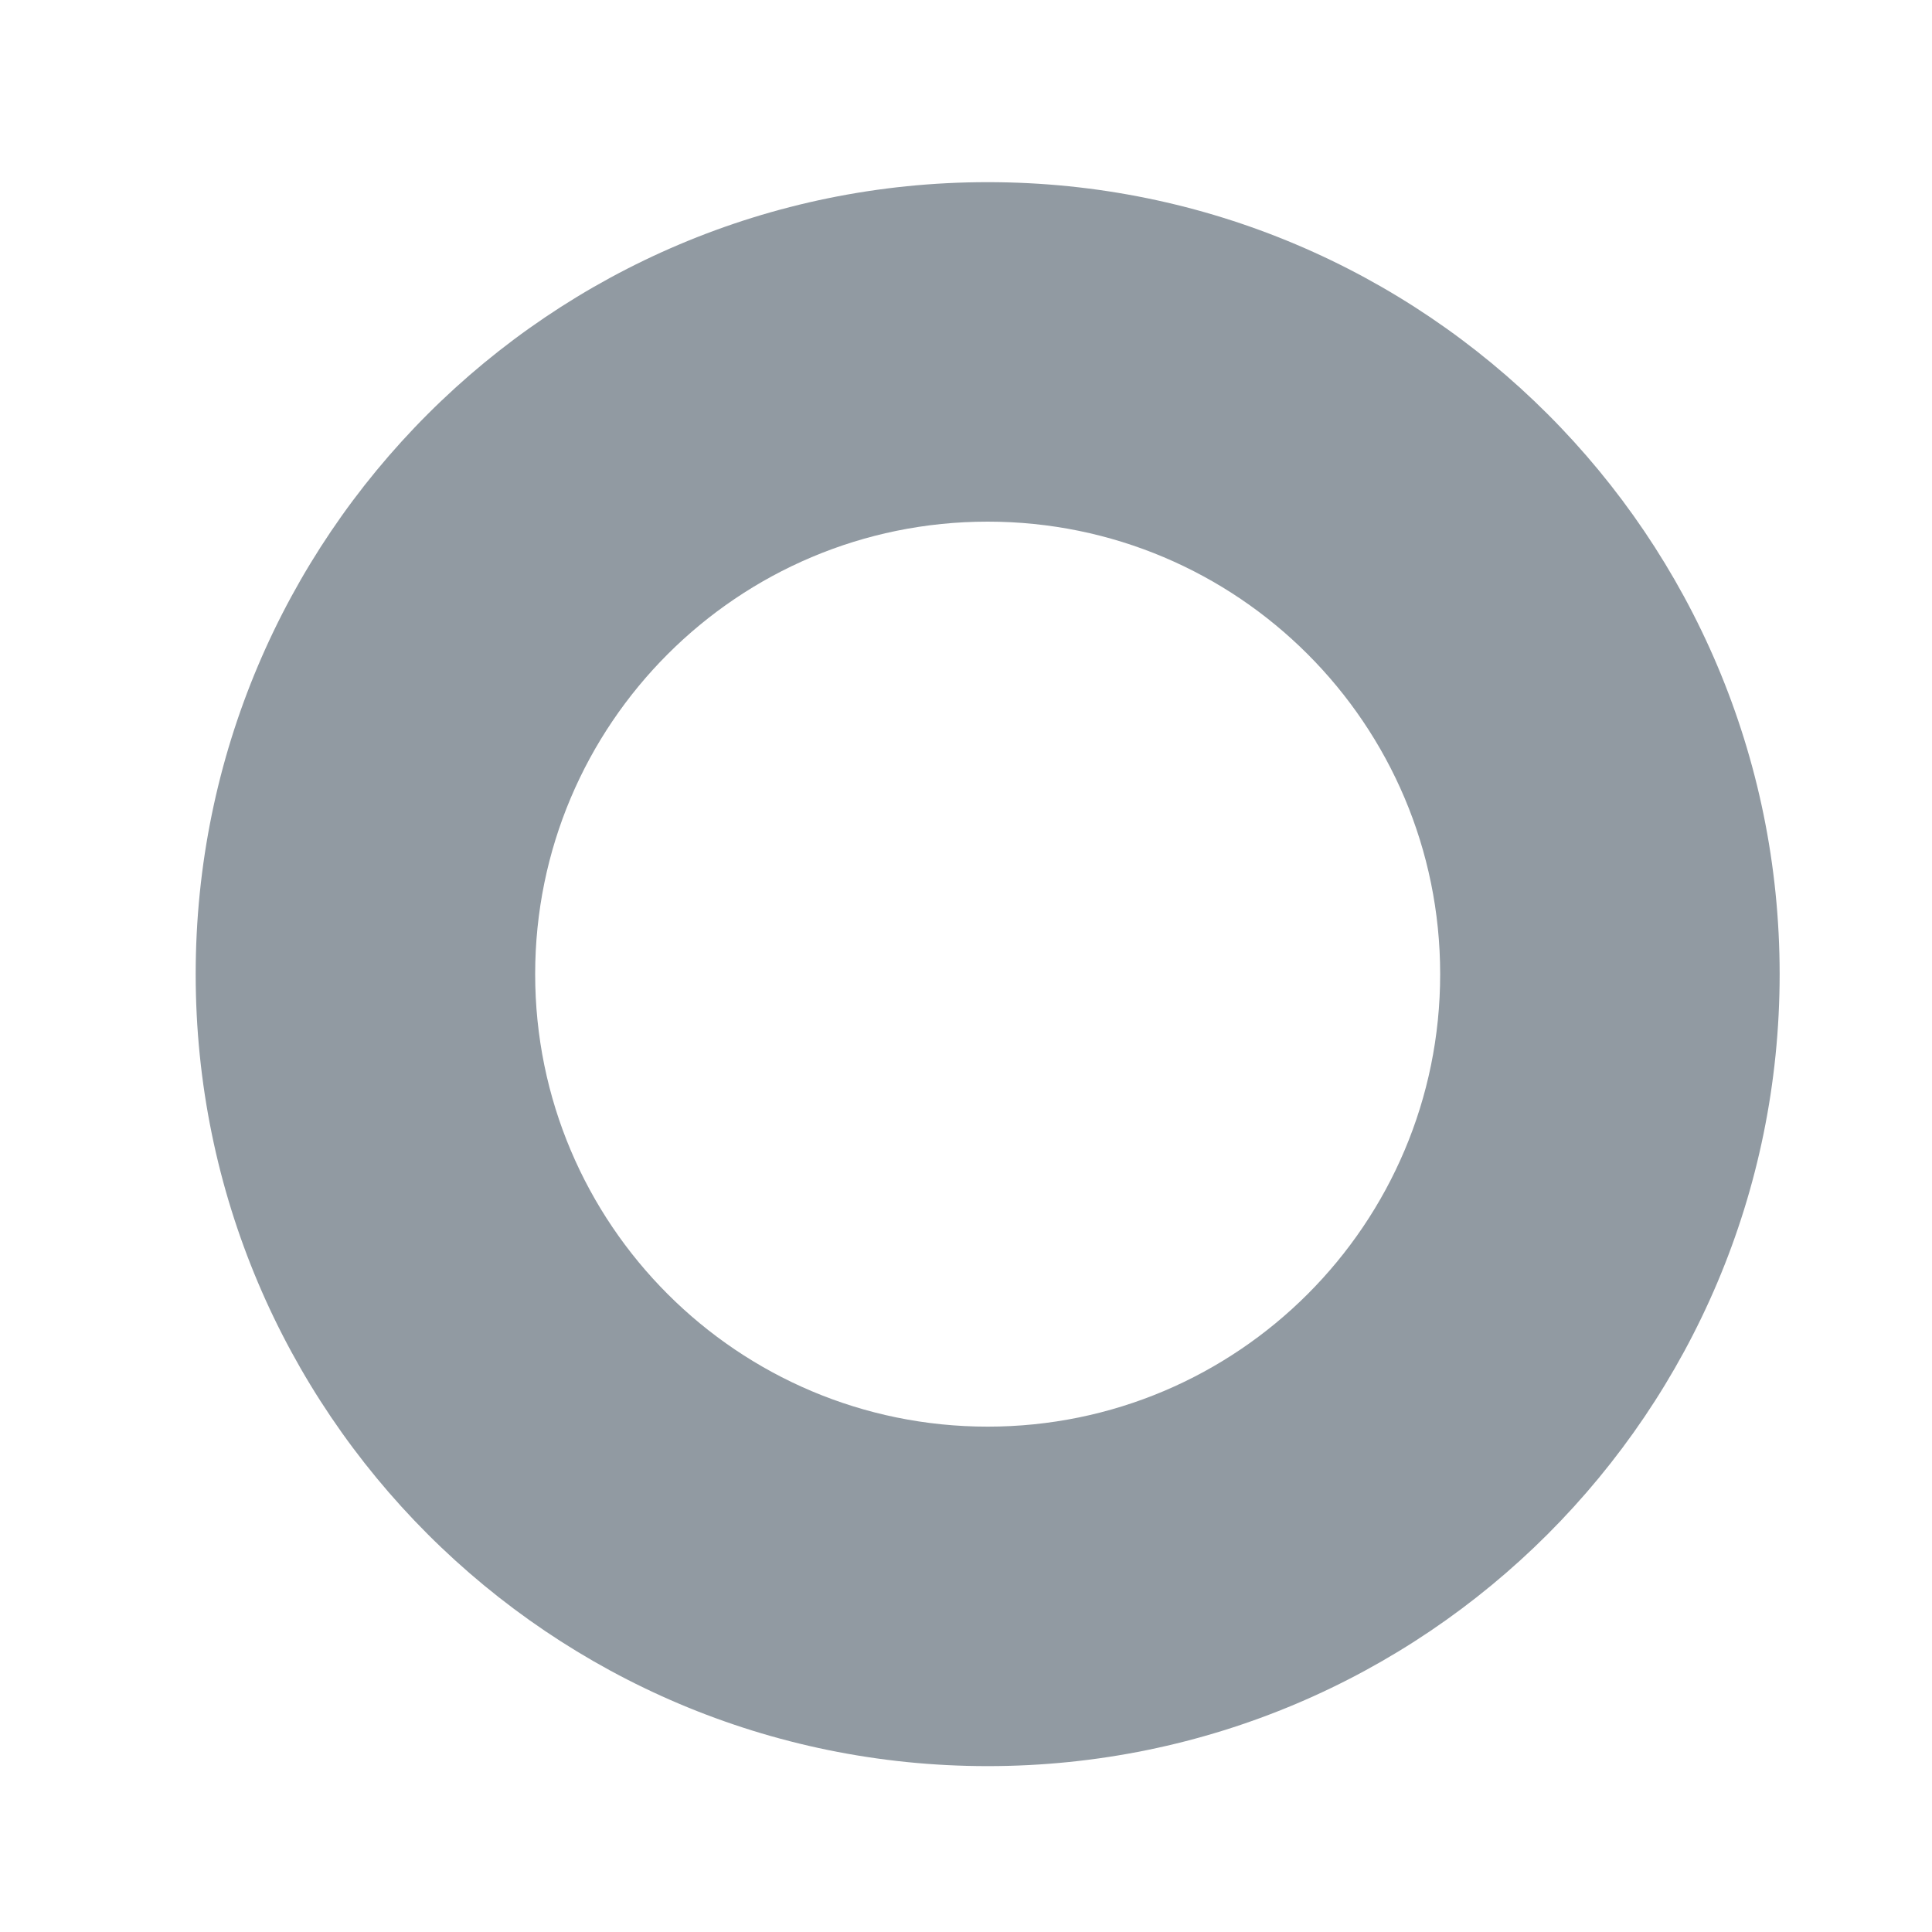 <svg width="14" height="14" viewBox="0 0 14 14" fill="none" xmlns="http://www.w3.org/2000/svg">
<path fill-rule="evenodd" clip-rule="evenodd" d="M12.896 7.059C12.896 10.229 10.327 12.798 7.157 12.798C3.988 12.798 1.418 10.229 1.418 7.059C1.418 3.89 3.988 1.32 7.157 1.32C10.327 1.32 12.896 3.89 12.896 7.059ZM10.436 7.059C10.436 8.87 8.968 10.338 7.157 10.338C5.346 10.338 3.878 8.87 3.878 7.059C3.878 5.248 5.346 3.78 7.157 3.78C8.968 3.78 10.436 5.248 10.436 7.059Z" fill="#919AA2"/>
</svg>
